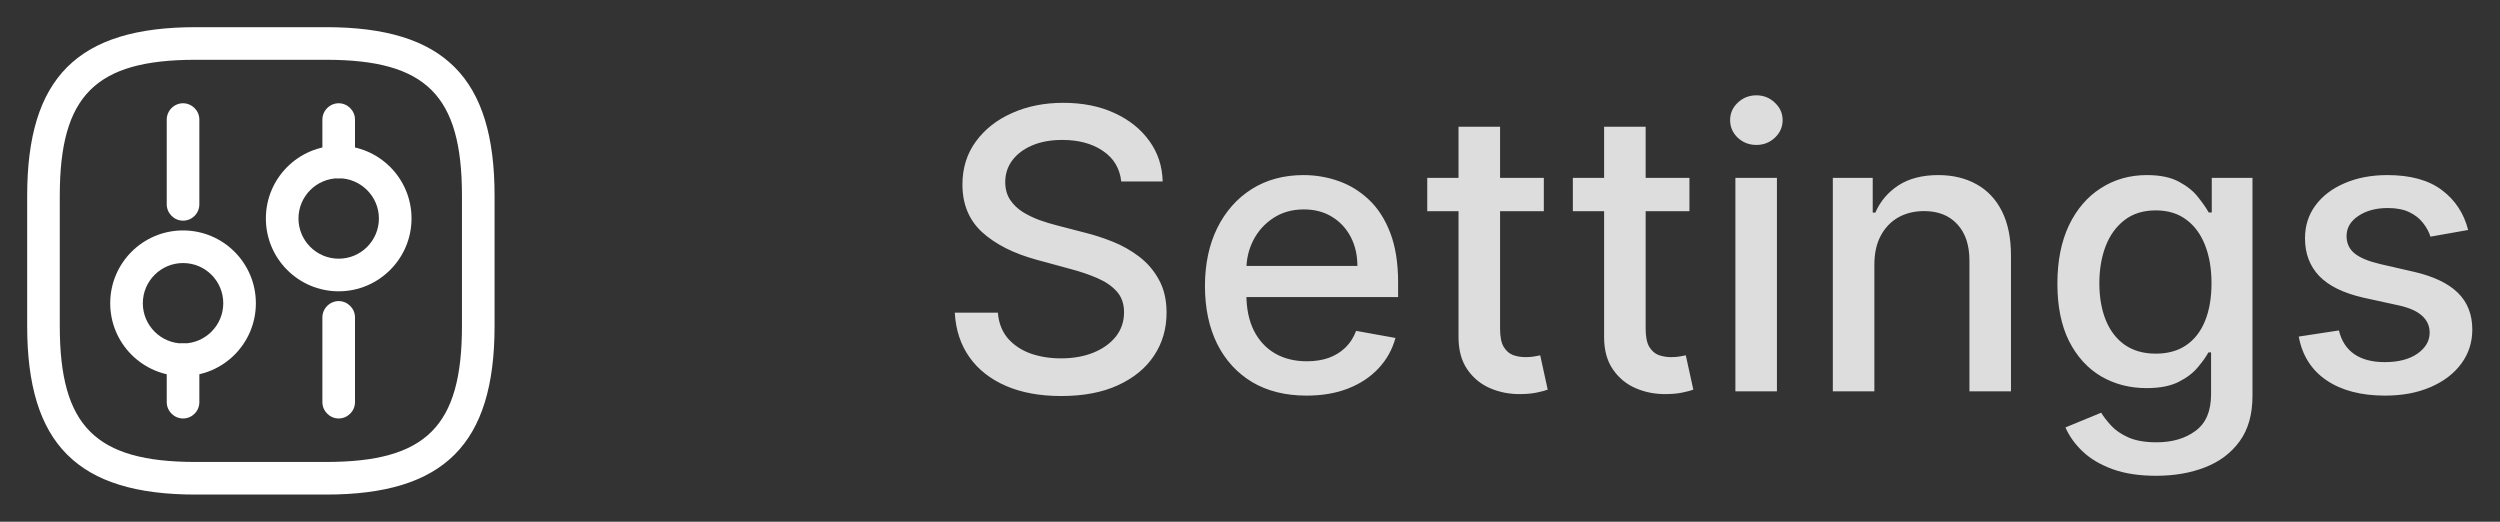 <svg width="115" height="24" viewBox="0 0 115 24" fill="none" xmlns="http://www.w3.org/2000/svg">
<rect x="0" y="0" width="115" height="24" fill="#333333" stroke="none"/>
<path d="M15 22.75H9C3.57 22.75 1.25 20.43 1.25 15V9C1.25 3.57 3.57 1.25 9 1.25H15C20.43 1.25 22.75 3.57 22.75 9V15C22.75 20.43 20.43 22.75 15 22.75ZM9 2.75C4.39 2.75 2.75 4.39 2.75 9V15C2.75 19.61 4.39 21.25 9 21.25H15C19.61 21.25 21.25 19.61 21.25 15V9C21.25 4.39 19.61 2.75 15 2.75H9Z" fill="white"/>
<path d="M15.58 19.25C15.17 19.25 14.83 18.91 14.83 18.5V14.6C14.83 14.19 15.17 13.85 15.58 13.85C15.99 13.85 16.33 14.19 16.33 14.6V18.5C16.33 18.91 15.99 19.25 15.58 19.25Z" fill="white"/>
<path d="M15.58 8.2C15.17 8.2 14.83 7.86 14.83 7.45V5.5C14.83 5.09 15.17 4.75 15.58 4.75C15.99 4.75 16.33 5.09 16.33 5.5V7.45C16.33 7.86 15.99 8.2 15.58 8.2Z" fill="white"/>
<path d="M15.581 13.4C13.73 13.4 12.23 11.9 12.23 10.05C12.23 8.2 13.73 6.7 15.581 6.7C17.43 6.7 18.93 8.2 18.93 10.05C18.93 11.9 17.421 13.4 15.581 13.4ZM15.581 8.2C14.56 8.2 13.73 9.03 13.73 10.05C13.73 11.07 14.56 11.9 15.581 11.9C16.601 11.9 17.43 11.07 17.43 10.05C17.43 9.03 16.59 8.2 15.581 8.2Z" fill="white"/>
<path d="M8.42 19.25C8.01 19.25 7.67 18.91 7.67 18.5V16.55C7.67 16.14 8.01 15.8 8.42 15.8C8.83 15.8 9.17 16.14 9.17 16.55V18.5C9.17 18.91 8.84 19.25 8.42 19.25Z" fill="white"/>
<path d="M8.42 10.15C8.01 10.15 7.67 9.81 7.67 9.4V5.5C7.67 5.09 8.01 4.75 8.42 4.75C8.83 4.75 9.17 5.09 9.17 5.5V9.4C9.17 9.81 8.84 10.15 8.42 10.15Z" fill="white"/>
<path d="M8.42 17.3C6.57 17.3 5.07 15.8 5.07 13.95C5.07 12.1 6.57 10.6 8.42 10.6C10.27 10.6 11.77 12.1 11.77 13.95C11.77 15.8 10.27 17.3 8.42 17.3ZM8.42 12.1C7.4 12.1 6.57 12.93 6.57 13.95C6.57 14.97 7.4 15.8 8.42 15.8C9.44 15.8 10.27 14.97 10.27 13.95C10.27 12.93 9.45 12.1 8.42 12.1Z" fill="white"/>
<path d="M51.578 8.348C51.51 7.743 51.229 7.274 50.734 6.942C50.24 6.605 49.618 6.437 48.868 6.437C48.331 6.437 47.867 6.522 47.474 6.692C47.082 6.859 46.778 7.089 46.56 7.383C46.347 7.673 46.241 8.003 46.241 8.374C46.241 8.685 46.313 8.953 46.458 9.179C46.607 9.405 46.801 9.594 47.04 9.748C47.283 9.897 47.543 10.023 47.82 10.125C48.097 10.223 48.363 10.304 48.619 10.368L49.897 10.7C50.315 10.803 50.743 10.941 51.182 11.116C51.621 11.29 52.028 11.521 52.403 11.806C52.778 12.092 53.08 12.445 53.31 12.867C53.545 13.289 53.662 13.794 53.662 14.382C53.662 15.124 53.47 15.782 53.087 16.357C52.707 16.933 52.156 17.386 51.431 17.719C50.711 18.051 49.84 18.217 48.817 18.217C47.837 18.217 46.989 18.062 46.273 17.751C45.557 17.44 44.996 16.999 44.592 16.428C44.187 15.852 43.963 15.171 43.92 14.382H45.902C45.94 14.855 46.094 15.249 46.362 15.565C46.635 15.876 46.982 16.108 47.404 16.261C47.83 16.41 48.297 16.485 48.804 16.485C49.362 16.485 49.859 16.398 50.293 16.223C50.732 16.044 51.077 15.797 51.329 15.482C51.58 15.162 51.706 14.789 51.706 14.363C51.706 13.975 51.595 13.658 51.374 13.411C51.156 13.163 50.86 12.959 50.485 12.797C50.114 12.635 49.695 12.492 49.226 12.369L47.679 11.947C46.631 11.661 45.8 11.242 45.186 10.688C44.577 10.133 44.272 9.401 44.272 8.489C44.272 7.734 44.477 7.076 44.886 6.513C45.295 5.951 45.849 5.514 46.548 5.203C47.246 4.888 48.035 4.73 48.913 4.73C49.799 4.73 50.581 4.886 51.258 5.197C51.94 5.508 52.477 5.936 52.869 6.482C53.261 7.023 53.466 7.645 53.483 8.348H51.578ZM60.1 18.198C59.133 18.198 58.3 17.991 57.601 17.578C56.906 17.16 56.37 16.575 55.99 15.82C55.615 15.062 55.428 14.173 55.428 13.155C55.428 12.149 55.615 11.263 55.99 10.496C56.37 9.729 56.898 9.13 57.575 8.7C58.257 8.269 59.054 8.054 59.966 8.054C60.52 8.054 61.057 8.146 61.577 8.329C62.097 8.512 62.563 8.8 62.977 9.192C63.39 9.584 63.716 10.093 63.955 10.72C64.193 11.342 64.313 12.098 64.313 12.989V13.666H56.508V12.234H62.44C62.44 11.732 62.337 11.286 62.133 10.898C61.928 10.506 61.641 10.197 61.27 9.972C60.904 9.746 60.473 9.633 59.979 9.633C59.442 9.633 58.973 9.765 58.573 10.029C58.176 10.289 57.87 10.63 57.652 11.052C57.439 11.47 57.333 11.923 57.333 12.413V13.532C57.333 14.188 57.448 14.746 57.678 15.207C57.912 15.667 58.238 16.018 58.656 16.261C59.073 16.5 59.561 16.619 60.12 16.619C60.482 16.619 60.812 16.568 61.11 16.466C61.409 16.359 61.666 16.202 61.884 15.993C62.101 15.784 62.267 15.526 62.382 15.22L64.191 15.546C64.046 16.078 63.786 16.545 63.411 16.945C63.041 17.342 62.574 17.651 62.011 17.872C61.453 18.09 60.816 18.198 60.1 18.198ZM71.016 8.182V9.716H65.653V8.182H71.016ZM67.092 5.83H69.003V15.117C69.003 15.488 69.058 15.767 69.169 15.954C69.28 16.138 69.423 16.264 69.597 16.332C69.776 16.396 69.97 16.428 70.179 16.428C70.332 16.428 70.467 16.417 70.582 16.396C70.697 16.374 70.786 16.357 70.85 16.345L71.195 17.923C71.085 17.966 70.927 18.009 70.722 18.051C70.518 18.098 70.262 18.124 69.955 18.128C69.452 18.136 68.984 18.047 68.549 17.859C68.114 17.672 67.763 17.382 67.494 16.99C67.226 16.598 67.092 16.106 67.092 15.514V5.83ZM77.714 8.182V9.716H72.351V8.182H77.714ZM73.789 5.83H75.7V15.117C75.7 15.488 75.755 15.767 75.866 15.954C75.977 16.138 76.12 16.264 76.295 16.332C76.474 16.396 76.667 16.428 76.876 16.428C77.03 16.428 77.164 16.417 77.279 16.396C77.394 16.374 77.484 16.357 77.547 16.345L77.893 17.923C77.782 17.966 77.624 18.009 77.42 18.051C77.215 18.098 76.959 18.124 76.653 18.128C76.15 18.136 75.681 18.047 75.246 17.859C74.812 17.672 74.46 17.382 74.192 16.99C73.923 16.598 73.789 16.106 73.789 15.514V5.83ZM79.828 18V8.182H81.739V18H79.828ZM80.793 6.667C80.461 6.667 80.175 6.556 79.936 6.335C79.702 6.109 79.585 5.84 79.585 5.529C79.585 5.214 79.702 4.945 79.936 4.724C80.175 4.498 80.461 4.385 80.793 4.385C81.125 4.385 81.409 4.498 81.643 4.724C81.882 4.945 82.001 5.214 82.001 5.529C82.001 5.84 81.882 6.109 81.643 6.335C81.409 6.556 81.125 6.667 80.793 6.667ZM86.221 12.171V18H84.31V8.182H86.145V9.78H86.266C86.492 9.26 86.846 8.842 87.327 8.527C87.813 8.212 88.424 8.054 89.162 8.054C89.831 8.054 90.417 8.195 90.92 8.476C91.422 8.753 91.812 9.166 92.089 9.716C92.366 10.266 92.505 10.945 92.505 11.755V18H90.594V11.985C90.594 11.273 90.408 10.717 90.037 10.317C89.667 9.912 89.157 9.71 88.51 9.71C88.067 9.71 87.672 9.805 87.327 9.997C86.986 10.189 86.716 10.47 86.515 10.841C86.319 11.207 86.221 11.651 86.221 12.171ZM99.184 21.886C98.405 21.886 97.734 21.784 97.171 21.579C96.613 21.375 96.157 21.104 95.803 20.768C95.449 20.431 95.185 20.062 95.01 19.662L96.653 18.984C96.768 19.172 96.922 19.37 97.114 19.579C97.309 19.792 97.574 19.973 97.906 20.122C98.243 20.271 98.675 20.346 99.204 20.346C99.928 20.346 100.527 20.169 101 19.815C101.473 19.466 101.709 18.908 101.709 18.141V16.21H101.588C101.473 16.419 101.307 16.651 101.089 16.907C100.876 17.163 100.582 17.384 100.207 17.572C99.832 17.759 99.344 17.853 98.743 17.853C97.968 17.853 97.269 17.672 96.647 17.31C96.029 16.943 95.539 16.404 95.177 15.693C94.819 14.977 94.64 14.097 94.64 13.053C94.64 12.008 94.817 11.114 95.17 10.368C95.528 9.622 96.018 9.051 96.64 8.655C97.263 8.254 97.968 8.054 98.756 8.054C99.366 8.054 99.858 8.156 100.233 8.361C100.608 8.561 100.9 8.795 101.108 9.064C101.322 9.332 101.486 9.569 101.601 9.773H101.741V8.182H103.614V18.217C103.614 19.061 103.418 19.754 103.026 20.295C102.634 20.836 102.104 21.236 101.434 21.496C100.77 21.756 100.02 21.886 99.184 21.886ZM99.165 16.268C99.715 16.268 100.18 16.14 100.559 15.884C100.942 15.624 101.232 15.254 101.428 14.772C101.628 14.286 101.729 13.704 101.729 13.027C101.729 12.367 101.631 11.785 101.434 11.282C101.238 10.779 100.951 10.387 100.572 10.106C100.192 9.82 99.724 9.678 99.165 9.678C98.59 9.678 98.111 9.827 97.727 10.125C97.344 10.419 97.054 10.82 96.858 11.327C96.666 11.834 96.57 12.401 96.57 13.027C96.57 13.671 96.668 14.235 96.864 14.721C97.06 15.207 97.35 15.586 97.734 15.859C98.121 16.131 98.599 16.268 99.165 16.268ZM113.535 10.579L111.802 10.886C111.73 10.664 111.615 10.453 111.457 10.253C111.304 10.053 111.095 9.888 110.831 9.761C110.567 9.633 110.236 9.569 109.84 9.569C109.299 9.569 108.847 9.69 108.485 9.933C108.123 10.172 107.942 10.481 107.942 10.86C107.942 11.188 108.063 11.452 108.306 11.653C108.549 11.853 108.941 12.017 109.482 12.145L111.042 12.503C111.945 12.712 112.618 13.033 113.062 13.468C113.505 13.903 113.726 14.467 113.726 15.162C113.726 15.75 113.556 16.274 113.215 16.734C112.878 17.19 112.407 17.548 111.802 17.808C111.202 18.068 110.505 18.198 109.712 18.198C108.613 18.198 107.716 17.964 107.021 17.495C106.327 17.022 105.9 16.351 105.743 15.482L107.59 15.2C107.705 15.682 107.942 16.046 108.3 16.293C108.657 16.536 109.124 16.658 109.699 16.658C110.326 16.658 110.827 16.528 111.202 16.268C111.577 16.004 111.764 15.682 111.764 15.303C111.764 14.996 111.649 14.738 111.419 14.529C111.193 14.32 110.846 14.163 110.377 14.056L108.715 13.692C107.799 13.483 107.121 13.151 106.682 12.695C106.248 12.239 106.03 11.661 106.03 10.962C106.03 10.383 106.192 9.876 106.516 9.441C106.84 9.006 107.287 8.668 107.858 8.425C108.43 8.178 109.084 8.054 109.821 8.054C110.882 8.054 111.717 8.284 112.327 8.744C112.936 9.2 113.339 9.812 113.535 10.579Z" fill="#DDDDDD"/>
</svg>
